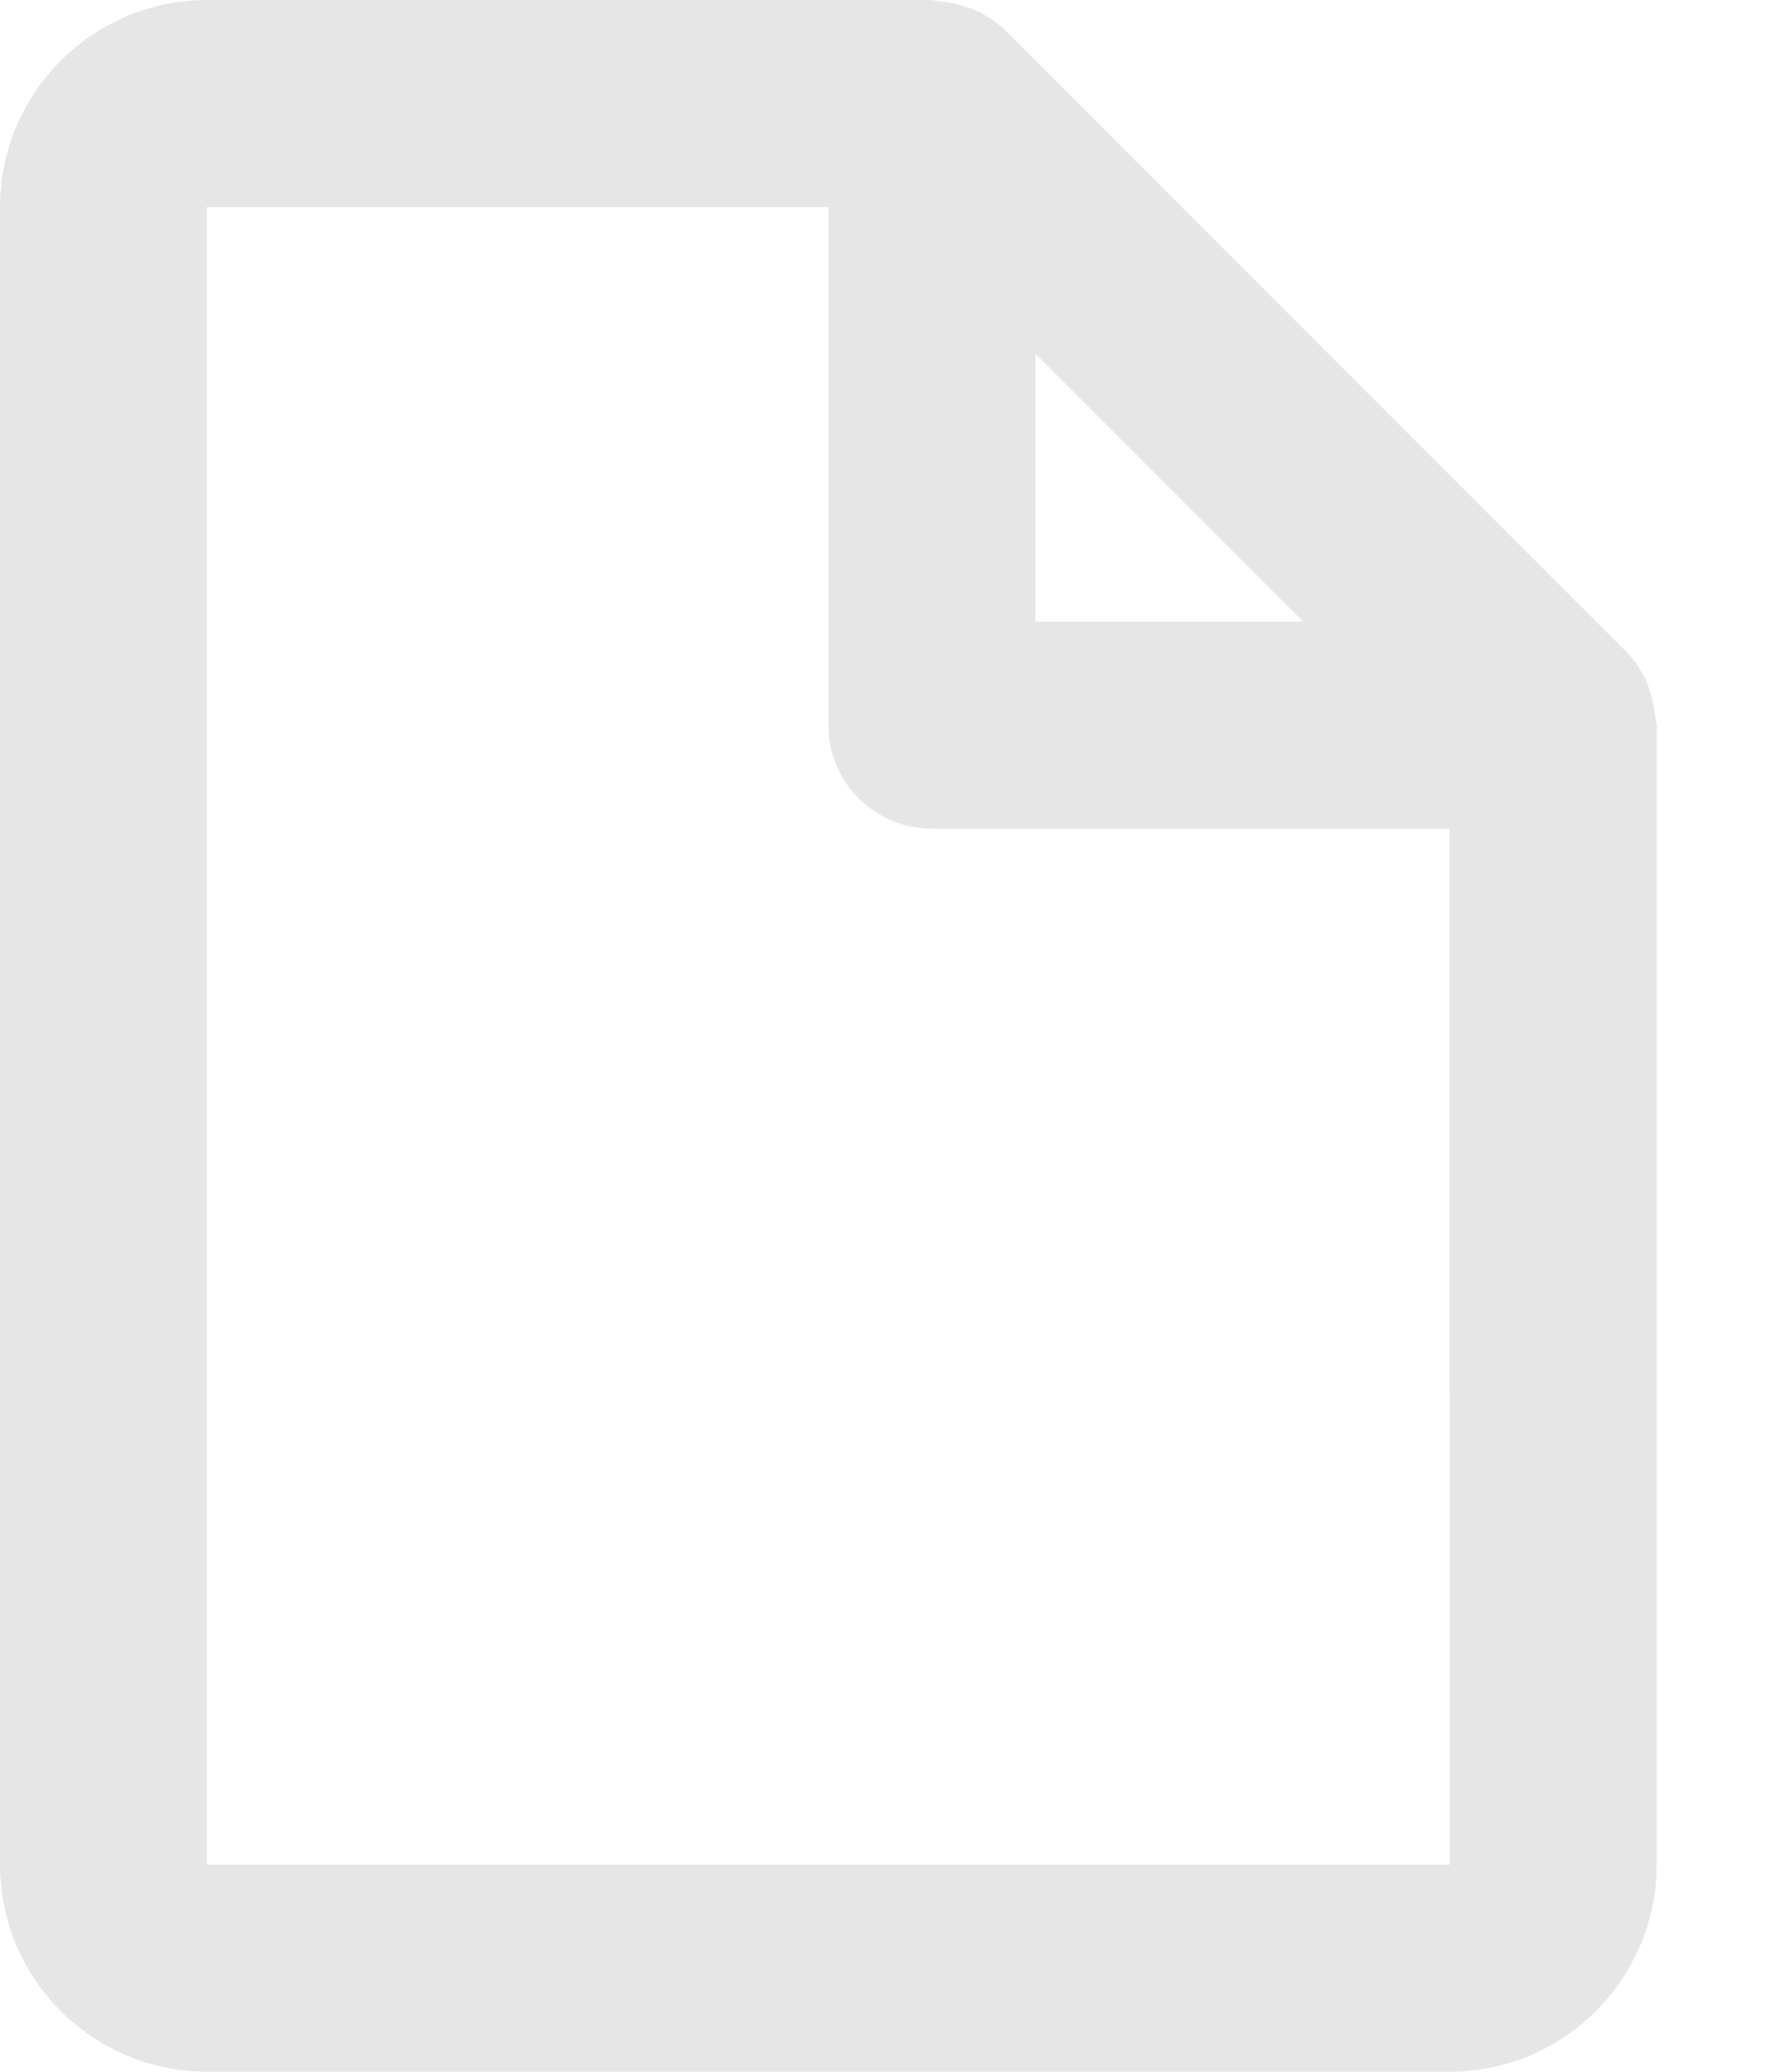 <svg width="12" height="14" viewBox="0 0 12 14" fill="none" xmlns="http://www.w3.org/2000/svg">
<path d="M11.156 4.676C11.148 4.654 11.142 4.632 11.133 4.61C11.1 4.534 11.053 4.465 10.996 4.405L6.796 0.205C6.736 0.148 6.666 0.101 6.59 0.068C6.569 0.058 6.547 0.052 6.525 0.045C6.466 0.025 6.405 0.013 6.343 0.009C6.328 0.008 6.315 0 6.3 0H1.4C0.628 0 0 0.628 0 1.4V12.6C0 13.372 0.628 14 1.4 14H9.8C10.572 14 11.2 13.372 11.2 12.6V4.9C11.2 4.885 11.192 4.872 11.191 4.857C11.187 4.795 11.175 4.734 11.156 4.676ZM8.81 4.2H7V2.39L8.81 4.2ZM1.4 12.6V1.4H5.6V4.9C5.6 5.086 5.674 5.264 5.805 5.395C5.936 5.526 6.114 5.6 6.3 5.6H9.8L9.801 12.6H1.4Z" fill="#E6E6E6"/>
</svg>
